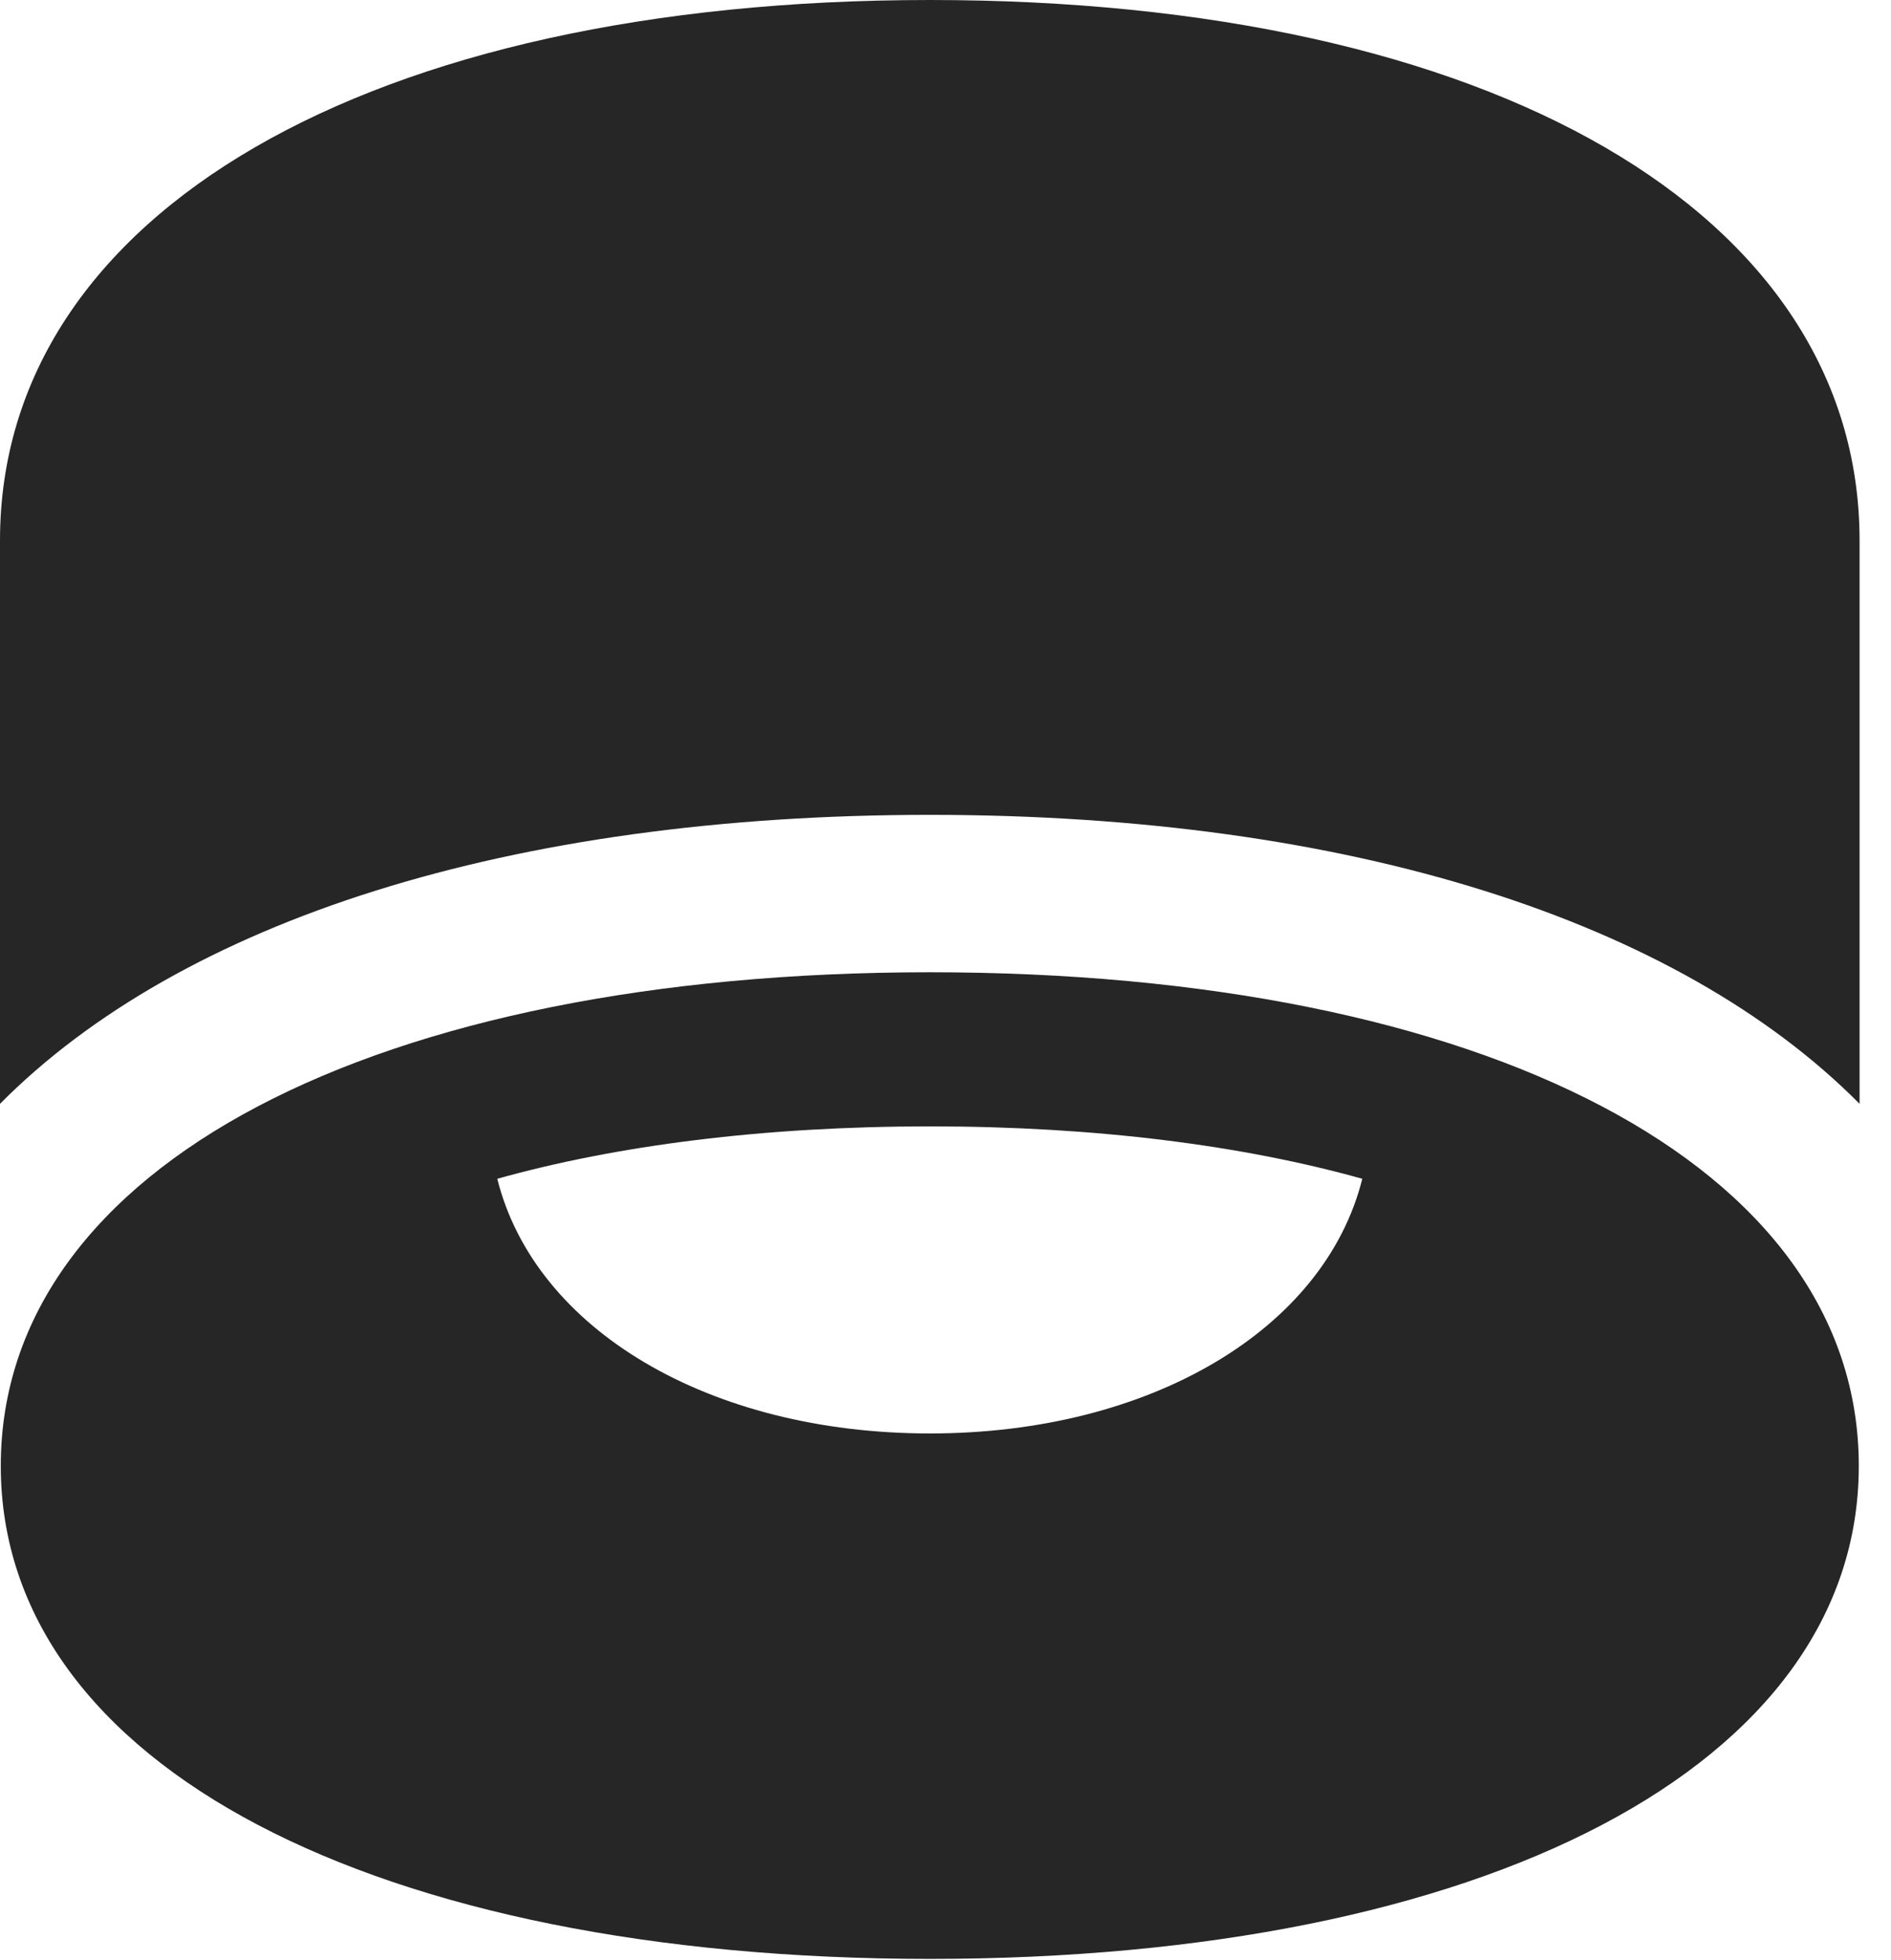 <?xml version="1.0" encoding="UTF-8"?>
<!--Generator: Apple Native CoreSVG 326-->
<!DOCTYPE svg PUBLIC "-//W3C//DTD SVG 1.1//EN" "http://www.w3.org/Graphics/SVG/1.1/DTD/svg11.dtd">
<svg version="1.1" xmlns="http://www.w3.org/2000/svg" xmlns:xlink="http://www.w3.org/1999/xlink"
       viewBox="0 0 21.721 22.509">
       <g>
              <rect height="22.509" opacity="0" width="21.721" x="0" y="0" />
              <path d="M10.682 9.359C15.505 9.359 19.276 10.577 21.36 12.678L21.36 6.208C21.36 2.443 17.12 0 10.682 0C4.247 0 0 2.443 0 6.208L0 12.678C2.084 10.577 5.853 9.359 10.682 9.359ZM10.682 22.499C17.039 22.499 21.351 20.283 21.351 16.837C21.351 13.383 17.039 11.167 10.682 11.167C4.328 11.167 0.009 13.383 0.009 16.837C0.009 20.283 4.328 22.499 10.682 22.499ZM10.682 16.464C8.146 16.464 6.145 15.271 5.712 13.539C7.071 13.158 8.761 12.937 10.682 12.937C12.599 12.937 14.287 13.158 15.648 13.539C15.215 15.271 13.211 16.464 10.682 16.464Z"
                     fill="currentColor" fill-opacity="0.85" />
       </g>
</svg>